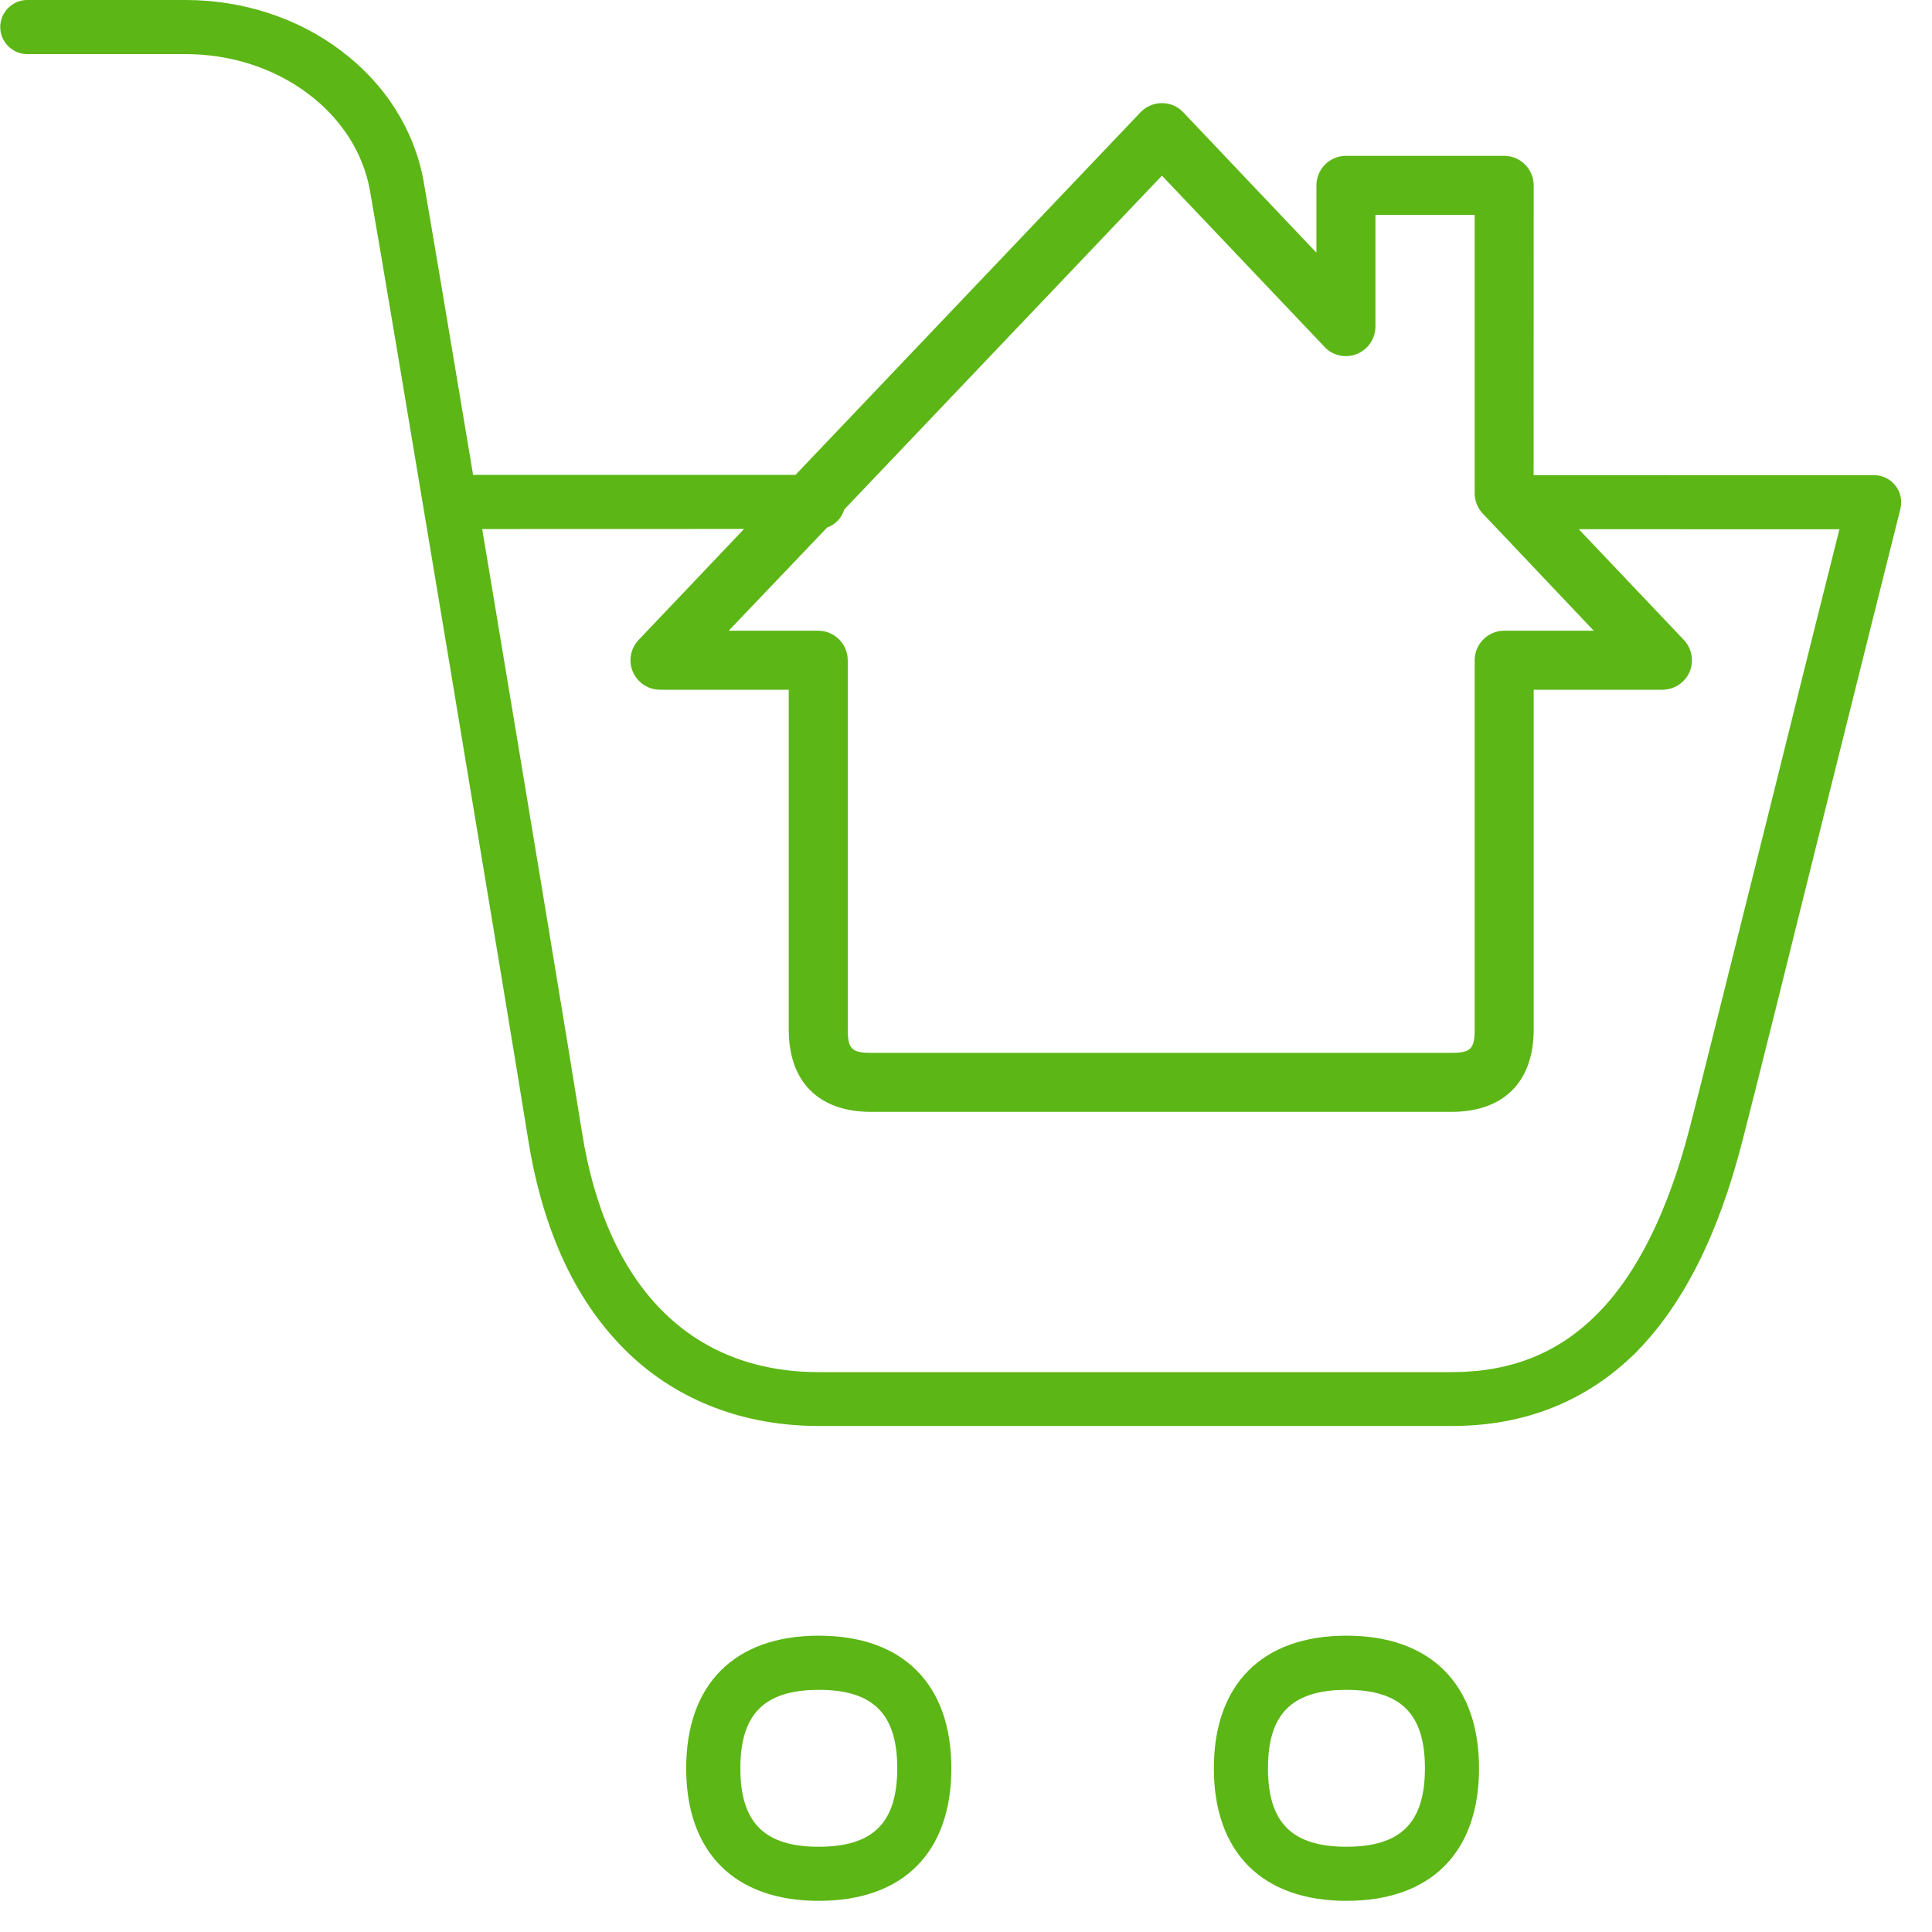 <?xml version="1.0" encoding="UTF-8"?>
<svg width="24px" height="24px" viewBox="0 0 24 24" version="1.1" xmlns="http://www.w3.org/2000/svg" xmlns:xlink="http://www.w3.org/1999/xlink">
    <title>1.Light/Comprar productos hogar_1Light</title>
    <g id="Symbols" stroke="none" stroke-width="1" fill="none" fill-rule="evenodd">
        <g id="1.Light/Comprar-productos-hogar_1Light" fill="#5CB615" fill-rule="nonzero">
            <path d="M10.171,20.319 C11.217,20.319 11.818,20.921 11.818,21.966 C11.818,23.012 11.22,23.613 10.171,23.613 C9.126,23.613 8.524,23.012 8.524,21.966 C8.524,20.921 9.126,20.319 10.171,20.319 Z M16.726,20.319 C17.771,20.319 18.373,20.921 18.373,21.966 C18.373,23.012 17.775,23.613 16.726,23.613 C15.681,23.613 15.079,23.012 15.079,21.966 C15.079,20.921 15.681,20.319 16.726,20.319 Z M10.171,20.992 C9.496,20.992 9.197,21.291 9.197,21.966 C9.197,22.642 9.496,22.941 10.171,22.941 C10.847,22.941 11.146,22.642 11.146,21.966 C11.146,21.291 10.847,20.992 10.171,20.992 Z M16.726,20.992 C16.05,20.992 15.751,21.291 15.751,21.966 C15.751,22.642 16.05,22.941 16.726,22.941 C17.402,22.941 17.701,22.642 17.701,21.966 C17.701,21.291 17.402,20.992 16.726,20.992 Z M2.306,2.0250468e-13 C3.012,2.0250468e-13 3.697,0.222 4.235,0.629 C4.783,1.039 5.146,1.613 5.261,2.245 C5.329,2.63 5.578,4.108 5.877,5.899 L9.882,5.899 L14.168,1.395 C14.239,1.321 14.333,1.281 14.434,1.281 C14.534,1.281 14.629,1.321 14.699,1.395 L16.353,3.139 L16.353,2.303 C16.353,2.101 16.518,1.936 16.719,1.936 L18.686,1.936 C18.887,1.936 19.052,2.101 19.052,2.303 L19.051,5.902 L23.281,5.903 C23.466,5.903 23.617,6.054 23.617,6.239 C23.617,6.266 23.613,6.296 23.607,6.323 C23.422,7.055 23.072,8.464 22.699,9.956 C22.249,11.771 21.782,13.647 21.64,14.192 C21.338,15.361 20.901,16.218 20.313,16.81 C19.704,17.408 18.941,17.714 18.037,17.714 L10.171,17.714 C9.254,17.714 8.44,17.408 7.825,16.827 C7.17,16.208 6.746,15.311 6.561,14.155 C6.39,13.076 4.787,3.435 4.595,2.363 C4.511,1.899 4.242,1.476 3.829,1.166 C3.408,0.847 2.867,0.672 2.306,0.672 L0.339,0.672 C0.155,0.672 0.003,0.521 0.003,0.336 C0.003,0.151 0.155,2.0250468e-13 0.339,2.0250468e-13 L2.306,2.0250468e-13 Z M20.918,7.95 C21.055,8.097 21.052,8.329 20.904,8.467 C20.837,8.531 20.746,8.568 20.652,8.568 L19.052,8.568 L19.052,12.79 C19.052,13.439 18.679,13.812 18.03,13.812 L10.82,13.812 C10.171,13.812 9.798,13.439 9.798,12.79 L9.798,8.568 L8.198,8.568 C7.997,8.568 7.832,8.403 7.832,8.202 C7.832,8.108 7.869,8.017 7.933,7.95 L9.243,6.571 L5.99,6.572 C6.51,9.683 7.126,13.404 7.227,14.05 C7.529,15.98 8.578,17.045 10.171,17.045 L18.037,17.045 C18.766,17.045 19.355,16.81 19.835,16.329 C20.333,15.832 20.719,15.055 20.988,14.02 C21.129,13.479 21.593,11.603 22.047,9.792 C22.356,8.548 22.652,7.358 22.85,6.575 L19.612,6.574 L20.918,7.95 Z M14.434,2.182 L10.487,6.33 C10.456,6.434 10.377,6.517 10.276,6.552 L9.052,7.835 L10.165,7.835 C10.366,7.835 10.531,8 10.531,8.202 L10.531,12.79 C10.531,13.029 10.582,13.079 10.82,13.079 L18.03,13.079 C18.269,13.079 18.319,13.029 18.319,12.79 L18.319,8.202 C18.319,8 18.484,7.835 18.686,7.835 L19.798,7.835 L18.42,6.38 C18.356,6.313 18.319,6.222 18.319,6.128 L18.319,2.669 L17.086,2.669 L17.086,4.057 C17.086,4.259 16.921,4.424 16.719,4.424 C16.618,4.424 16.521,4.383 16.454,4.309 L14.434,2.182 Z" id="Comprar-productos-hogar_1Light"></path>
        </g>
    </g>
</svg>